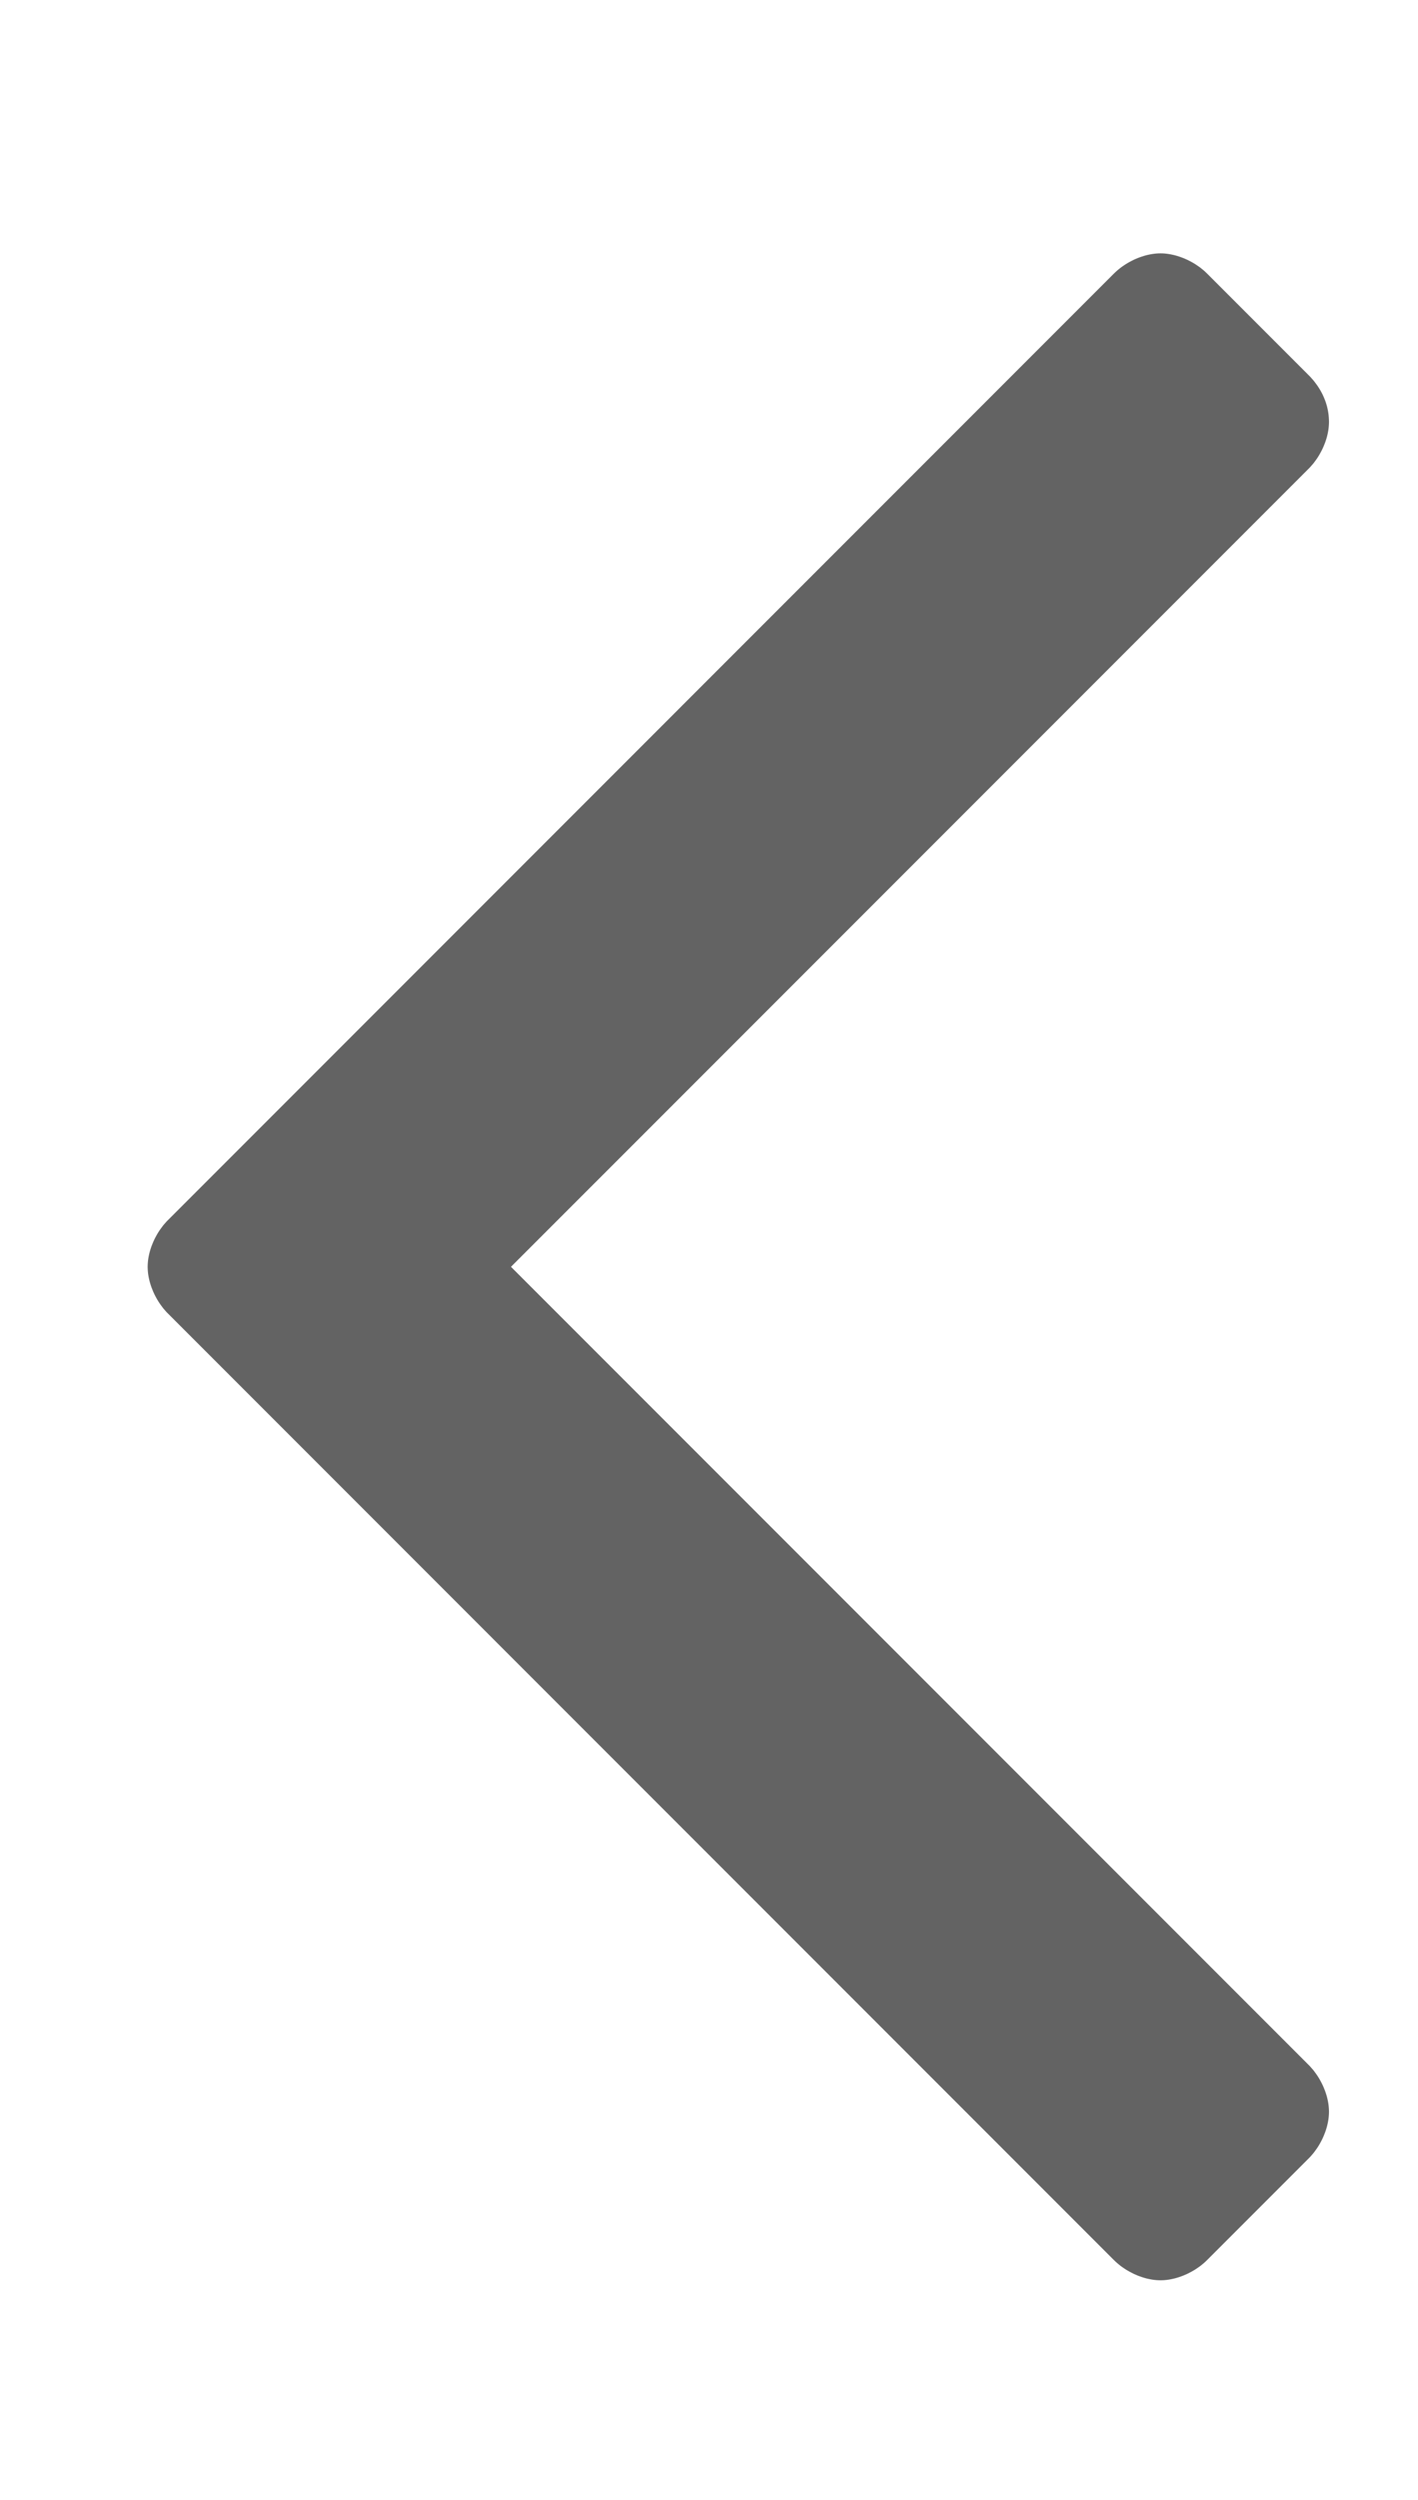 <?xml version="1.0" encoding="UTF-8" standalone="no"?>
<!DOCTYPE svg PUBLIC "-//W3C//DTD SVG 1.1//EN" "http://www.w3.org/Graphics/SVG/1.1/DTD/svg11.dtd">
<svg xmlns="http://www.w3.org/2000/svg" xmlns:xlink="http://www.w3.org/1999/xlink" viewBox="0 0 454.054 800">
  <title>Export to SVG</title>
  <desc>Generated by CADtoSVG Version 1.0: 04-05-2021 10:48:27</desc>
<polyline points="47.28,405.4 47.3,406.06 47.34,406.72 47.4,407.38 47.49,408.05 47.61,408.72 47.75,409.39 47.91,410.06 48.1,410.72 48.31,411.39 48.54,412.05 48.8,412.71 49.07,413.37 49.36,414.01 49.68,414.65 50.01,415.28 50.36,415.9 50.73,416.51 51.12,417.1 51.53,417.69 51.95,418.25 52.38,418.81 52.84,419.34 53.3,419.86 53.78,420.35 356.65,723.23 357.15,723.71 357.67,724.18 358.2,724.63 358.75,725.07 359.32,725.49 359.9,725.89 360.5,726.28 361.11,726.65 361.73,727 362.36,727.33 362.99,727.65 363.64,727.94 364.29,728.22 364.95,728.47 365.62,728.7 366.28,728.91 366.95,729.1 367.62,729.26 368.29,729.4 368.96,729.52 369.63,729.61 370.29,729.68 370.95,729.72 371.6,729.73 372.26,729.72 372.91,729.68 373.58,729.61 374.24,729.52 374.91,729.4 375.58,729.26 376.25,729.1 376.92,728.91 377.59,728.7 378.25,728.47 378.91,728.22 379.56,727.94 380.21,727.65 380.85,727.33 381.48,727 382.1,726.65 382.71,726.28 383.3,725.89 383.88,725.49 384.45,725.07 385,724.63 385.54,724.18 386.05,723.71 386.55,723.23 419.05,690.73 419.53,690.23 419.99,689.72 420.45,689.18 420.88,688.63 421.3,688.06 421.71,687.48 422.1,686.89 422.47,686.28 422.82,685.66 423.15,685.03 423.47,684.39 423.76,683.75 424.03,683.09 424.29,682.43 424.52,681.77 424.73,681.1 424.92,680.43 425.08,679.76 425.22,679.09 425.34,678.43 425.43,677.76 425.49,677.1 425.53,676.44 425.55,675.78 425.53,675.13 425.49,674.47 425.43,673.81 425.34,673.14 425.22,672.47 425.08,671.8 424.92,671.13 424.73,670.46 424.52,669.8 424.29,669.13 424.03,668.47 423.76,667.82 423.47,667.18 423.15,666.54 422.82,665.91 422.47,665.29 422.1,664.68 421.71,664.08 421.3,663.5 420.88,662.93 420.45,662.38 419.99,661.85 419.53,661.33 419.05,660.83 163.62,405.4 419.05,149.98 419.53,149.48 419.99,148.96 420.45,148.43 420.88,147.88 421.3,147.31 421.71,146.73 422.1,146.13 422.47,145.52 422.82,144.9 423.15,144.27 423.47,143.63 423.76,142.99 424.03,142.34 424.29,141.68 424.52,141.01 424.73,140.35 424.92,139.68 425.08,139.01 425.22,138.34 425.34,137.67 425.43,137 425.49,136.34 425.53,135.68 425.55,135.03 425.53,134.3 425.49,133.58 425.43,132.86 425.34,132.16 425.22,131.46 425.08,130.77 424.92,130.09 424.73,129.42 424.52,128.75 424.29,128.1 424.03,127.46 423.76,126.82 423.47,126.2 423.15,125.58 422.82,124.98 422.47,124.39 422.1,123.81 421.71,123.24 421.3,122.68 420.88,122.13 420.45,121.6 419.99,121.08 419.53,120.57 419.05,120.08 386.55,87.58 386.05,87.1 385.54,86.63 385,86.18 384.45,85.74 383.88,85.32 383.3,84.92 382.71,84.53 382.1,84.16 381.48,83.81 380.85,83.48 380.21,83.16 379.56,82.87 378.91,82.59 378.25,82.34 377.59,82.11 376.92,81.9 376.25,81.71 375.58,81.55 374.91,81.41 374.24,81.29 373.58,81.2 372.91,81.13 372.26,81.09 371.6,81.08 370.95,81.09 370.29,81.13 369.63,81.2 368.96,81.29 368.29,81.41 367.62,81.55 366.95,81.71 366.28,81.9 365.62,82.11 364.95,82.34 364.29,82.59 363.64,82.87 362.99,83.16 362.36,83.48 361.73,83.81 361.11,84.16 360.5,84.53 359.9,84.92 359.32,85.32 358.75,85.74 358.2,86.18 357.67,86.63 357.15,87.1 356.65,87.58 53.78,390.46 53.3,390.95 52.84,391.47 52.38,392 51.95,392.56 51.53,393.12 51.12,393.71 50.73,394.3 50.36,394.91 50.01,395.53 49.68,396.16 49.36,396.8 49.07,397.44 48.8,398.1 48.54,398.76 48.31,399.42 48.1,400.09 47.91,400.75 47.75,401.42 47.61,402.09 47.49,402.76 47.4,403.43 47.34,404.09 47.3,404.75 47.28,405.4 47.28,405.4 " style="stroke:none; fill:#636363;"/>
</svg>
